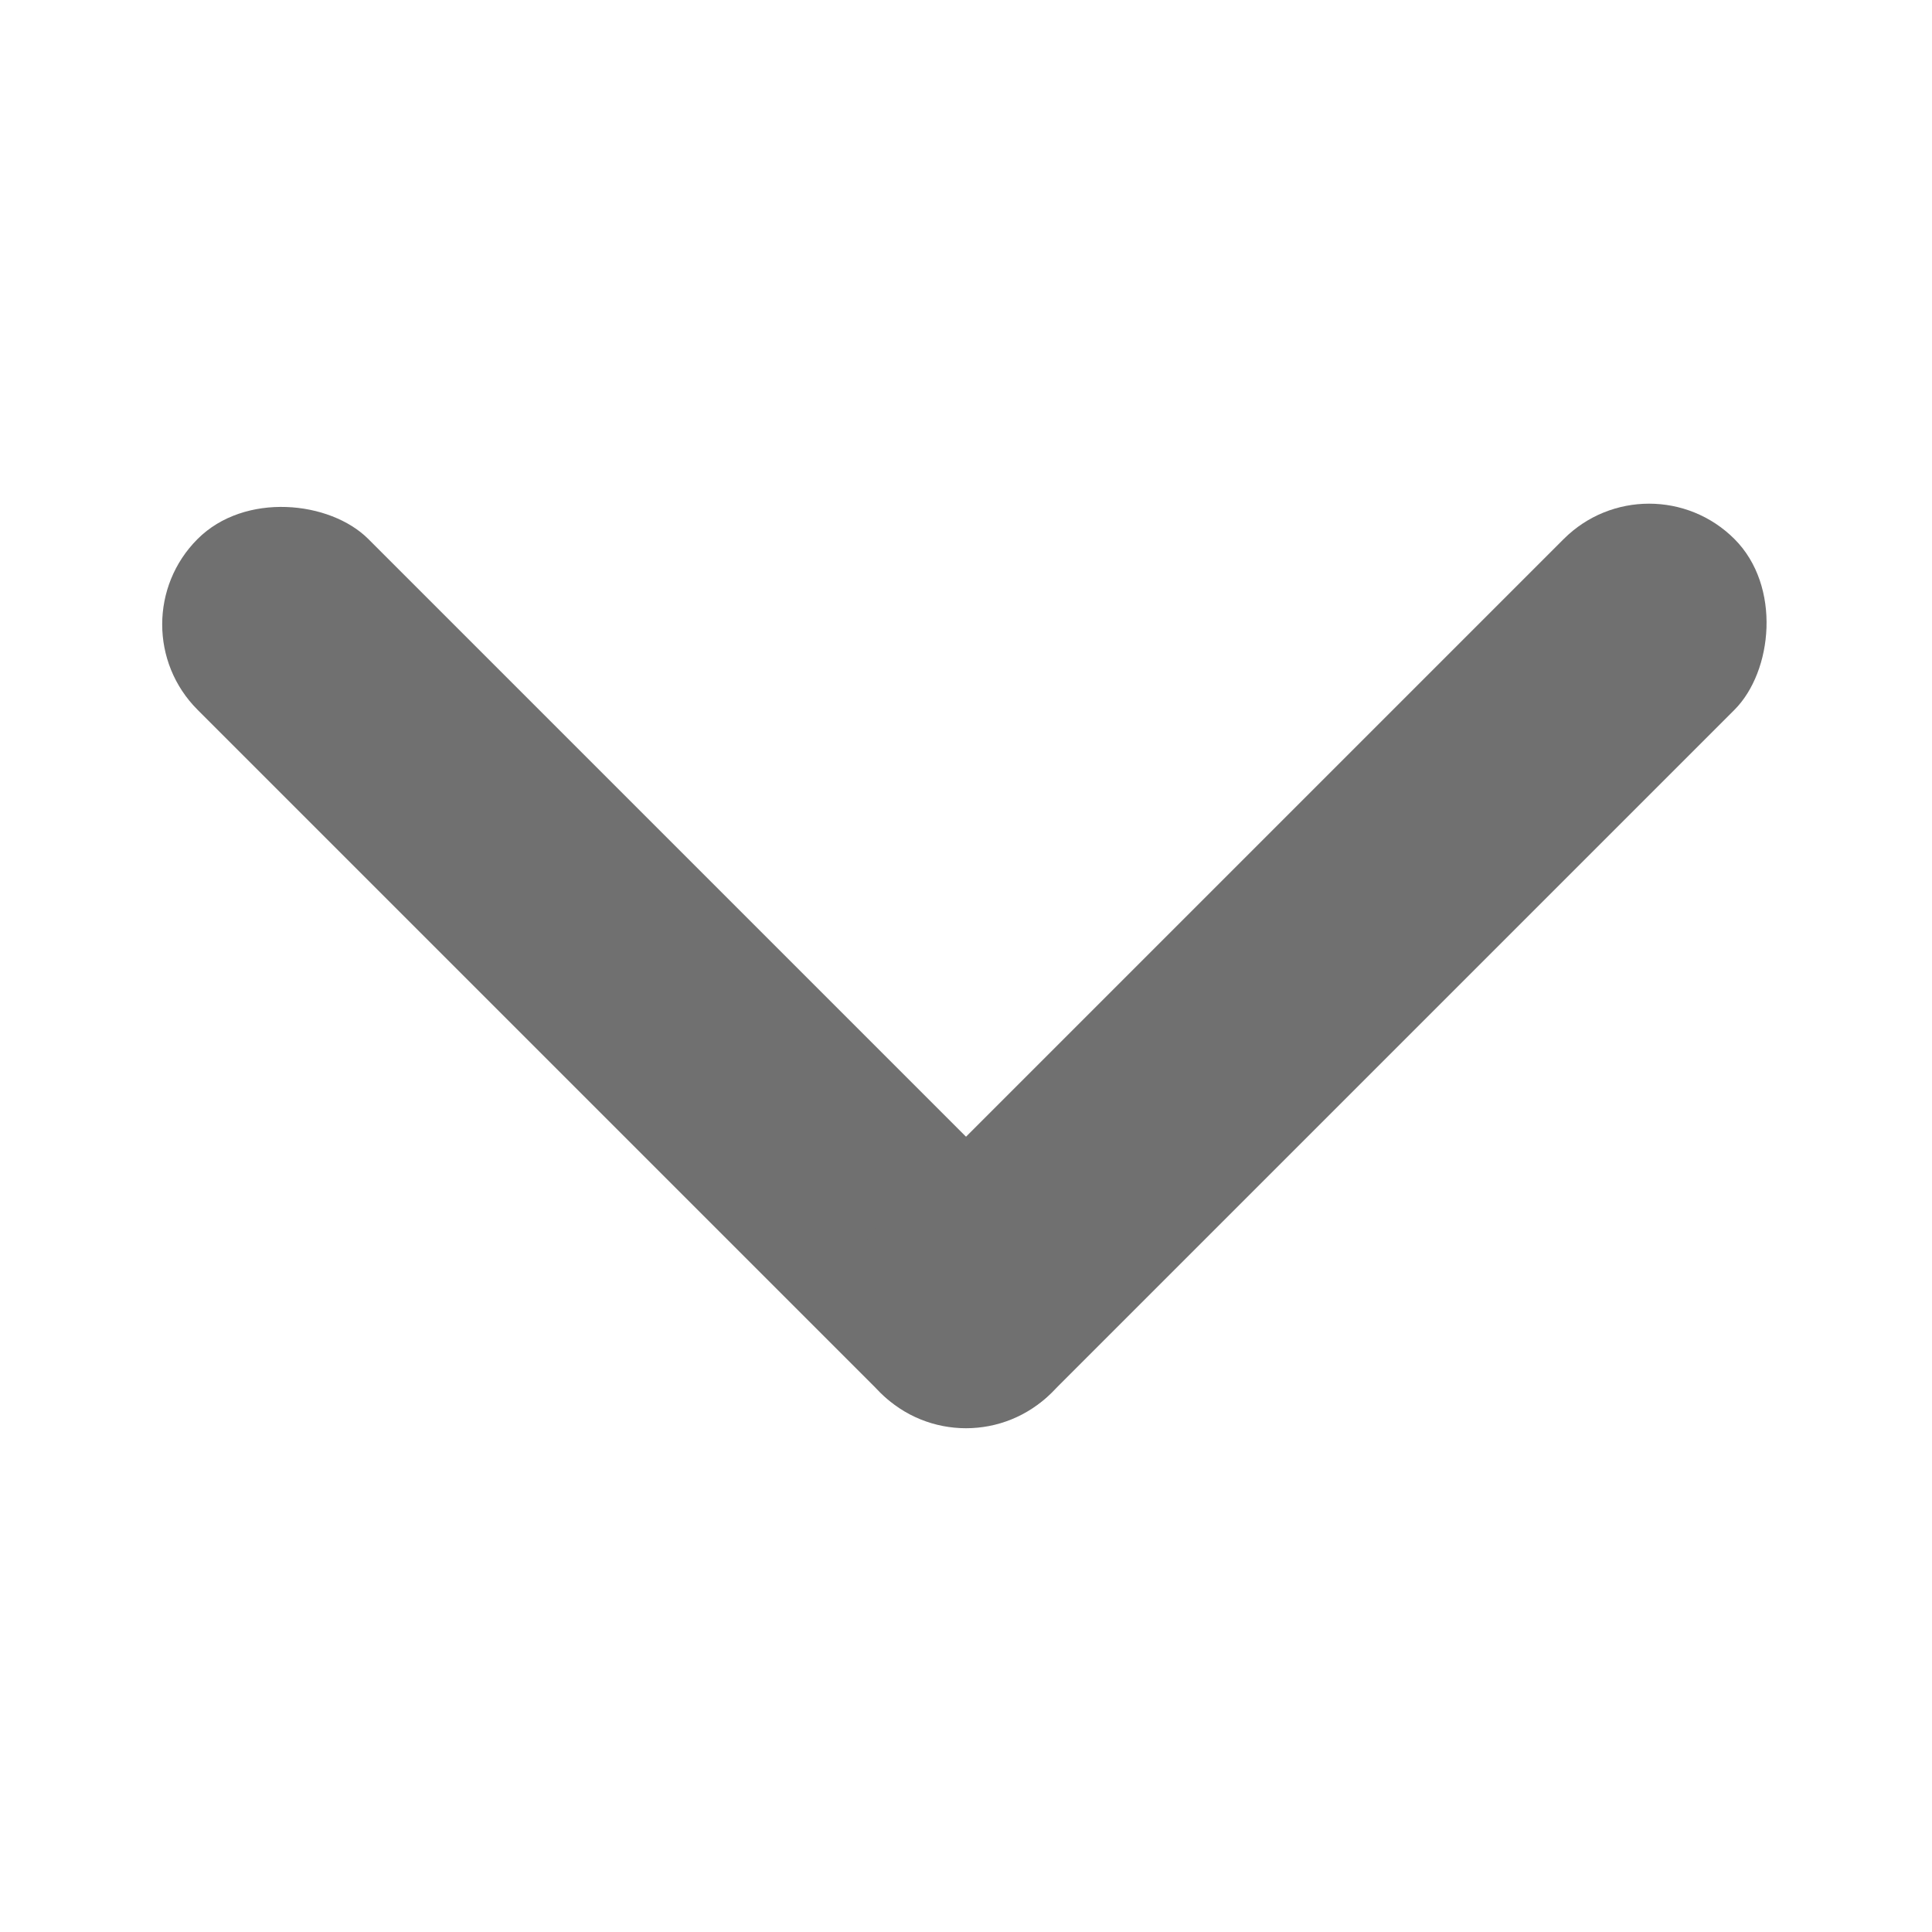 <svg xmlns="http://www.w3.org/2000/svg" width="16" height="16" viewBox="0 0 16 16">
  <g id="Group_100" data-name="Group 100" transform="translate(-469.071 -752.243)">
    <rect id="Rectangle_17" data-name="Rectangle 17" width="16" height="16" transform="translate(469.071 752.243)" fill="none"/>
    <g id="Group_95" data-name="Group 95" transform="translate(-1809.929 -580)">
      <rect id="Rectangle_9" data-name="Rectangle 9" width="2" height="10" rx="1" transform="translate(2279.929 1337.414) rotate(-45)" fill="#707070"/>
      <rect id="Rectangle_10" data-name="Rectangle 10" width="2" height="10" rx="1" transform="translate(2292.657 1336) rotate(45)" fill="#707070"/>
    </g>
  </g>
</svg>
